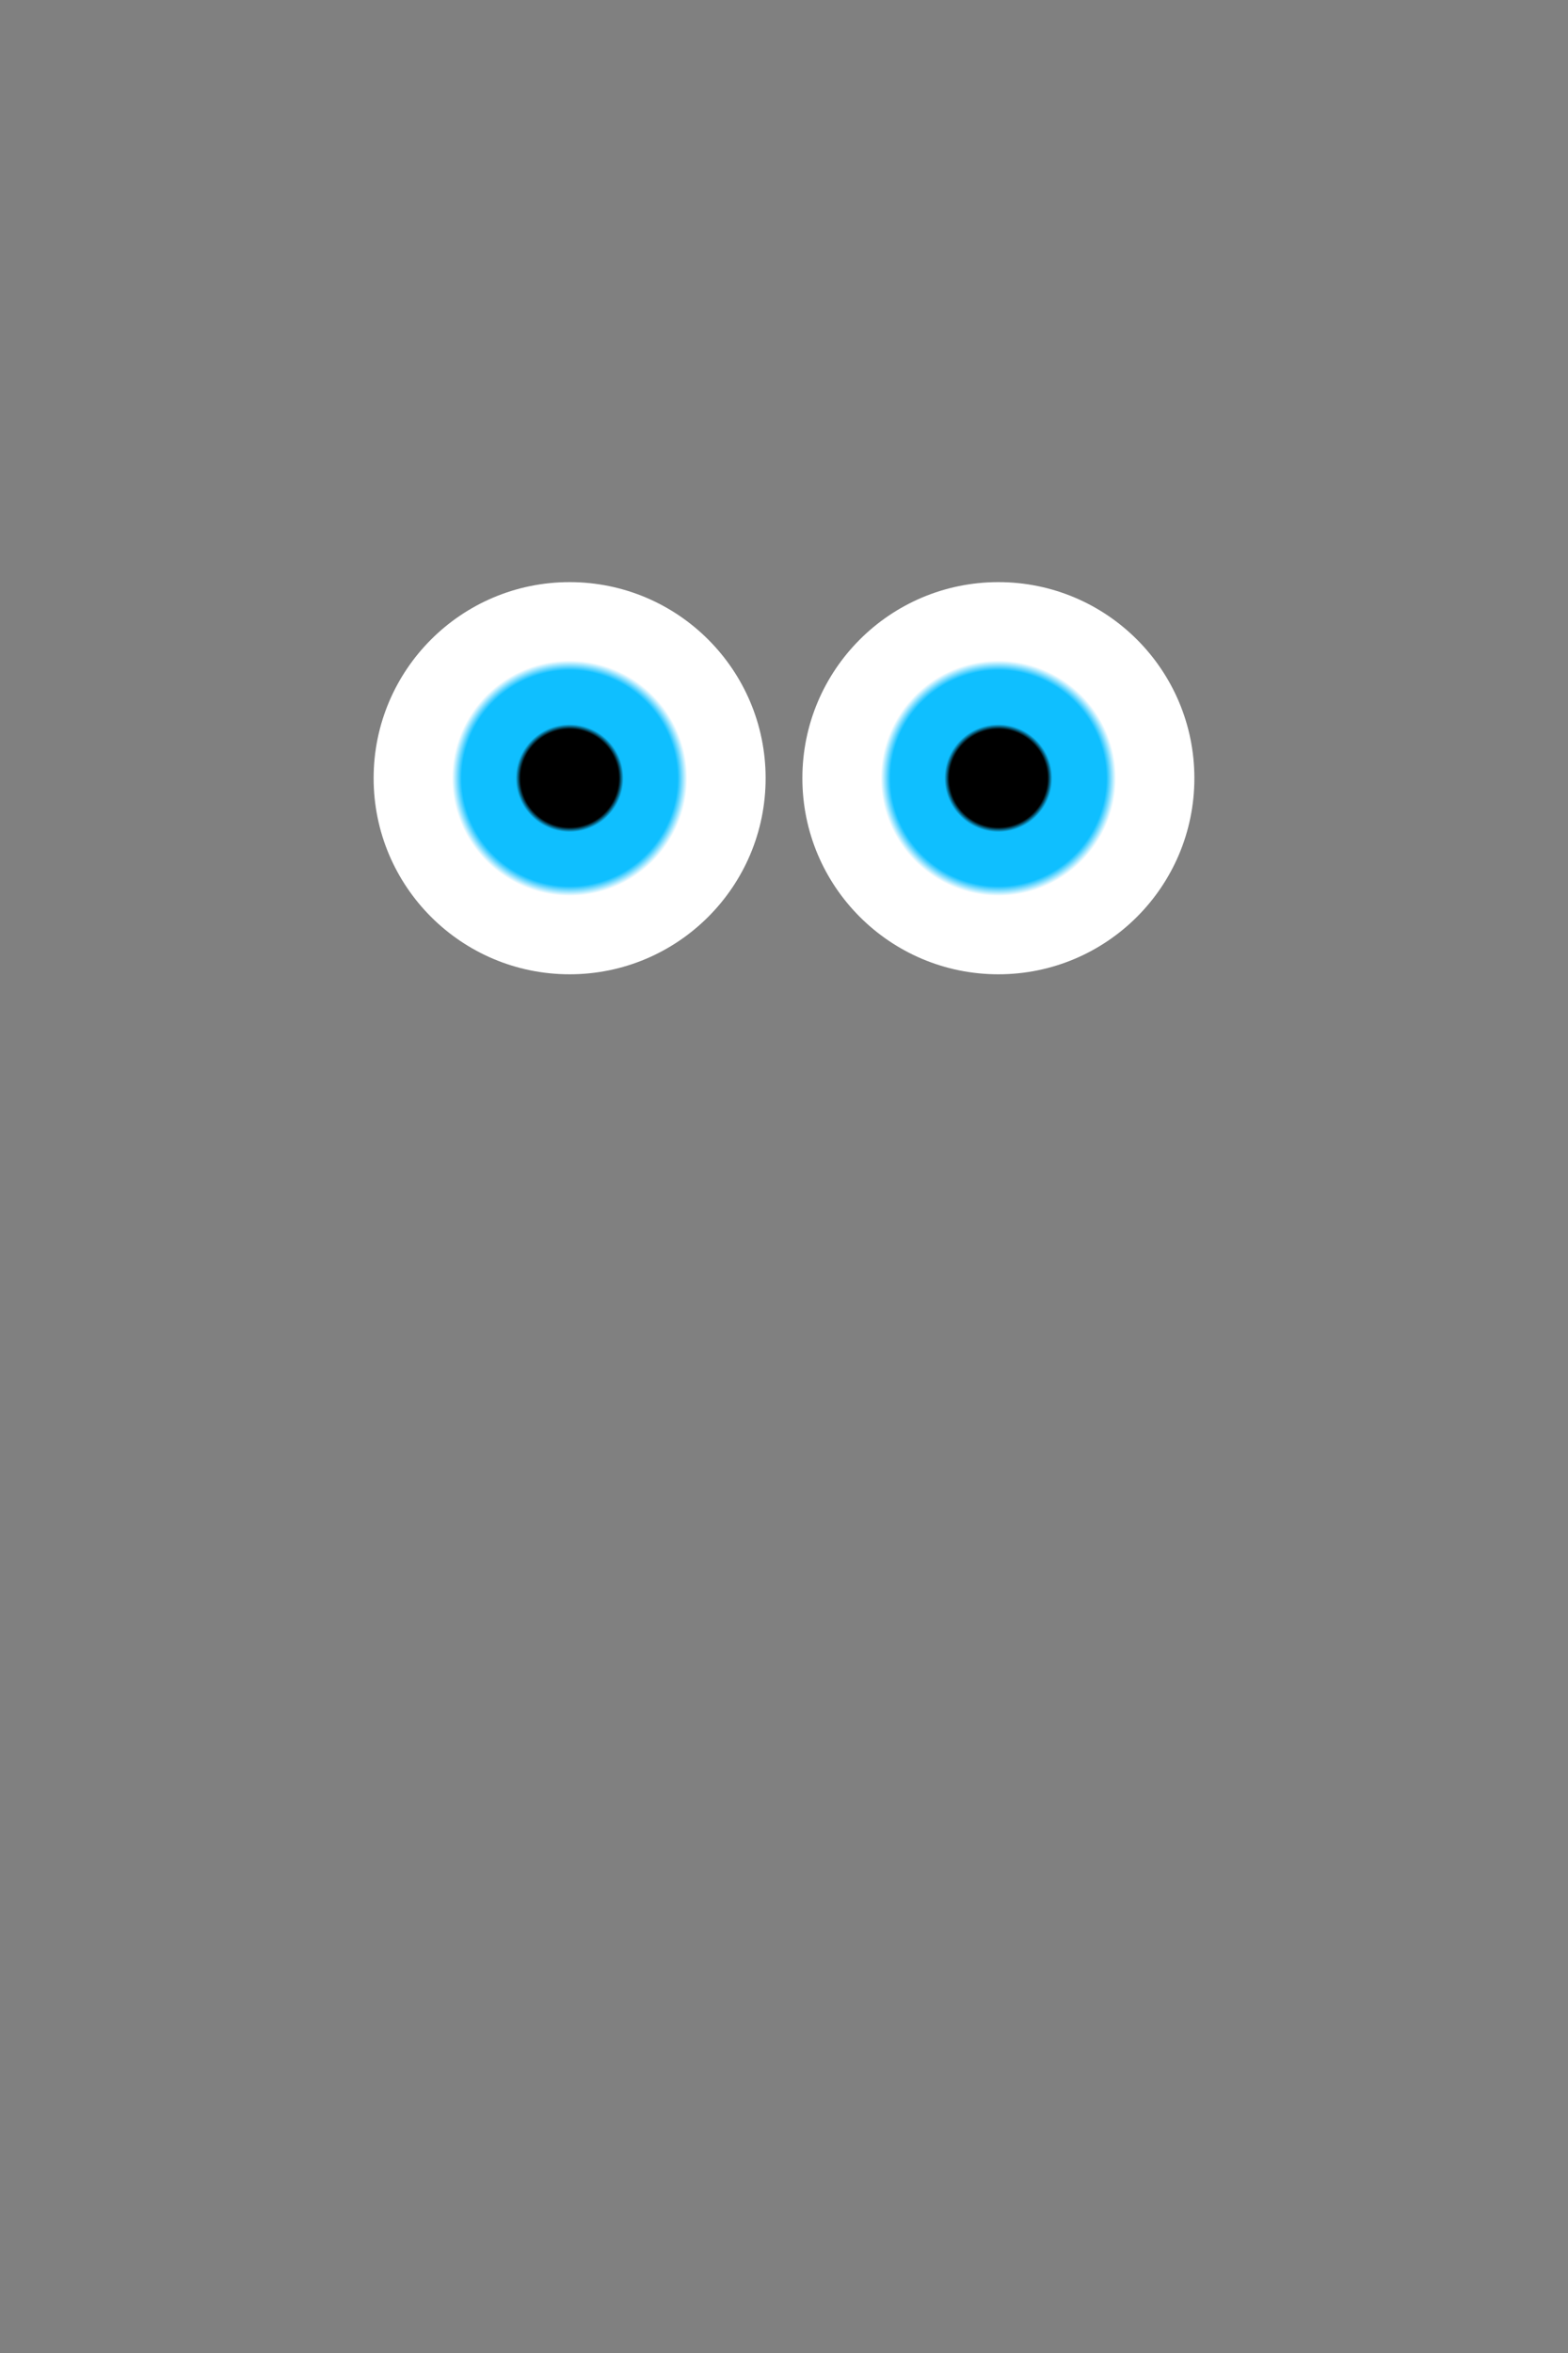 <?xml version="1.0" encoding="UTF-8" standalone="no"?>
<svg
   xmlns:dc="http://purl.org/dc/elements/1.1/"
   xmlns:cc="http://creativecommons.org/ns#"
   xmlns:rdf="http://www.w3.org/1999/02/22-rdf-syntax-ns#"
   xmlns:svg="http://www.w3.org/2000/svg"
   xmlns="http://www.w3.org/2000/svg"
   xmlns:xlink="http://www.w3.org/1999/xlink"
   xmlns:sodipodi="http://sodipodi.sourceforge.net/DTD/sodipodi-0.dtd"
   xmlns:inkscape="http://www.inkscape.org/namespaces/inkscape"
   width="256mm"
   height="384mm"
   viewBox="0 0 256 384"
   version="1.1"
   id="svg8"
   inkscape:version="1.0.1 (3bc2e813f5, 2020-09-07)"
   sodipodi:docname="eyes.svg">
  <rect x="0" y="0" width="256" height="384" fill="#808080" stroke="none"/>
  <defs
     id="defs2">
    <linearGradient
       inkscape:collect="always"
       id="linearGradient845">
      <stop
         style="stop-color:#000000;stop-opacity:1;"
         offset="0"
         id="stop841" />
      <stop
         style="stop-color:#000000;stop-opacity:1"
         offset="0.25"
         id="stop849" />
      <stop
         style="stop-color:#0fbfff;stop-opacity:1"
         offset="0.275"
         id="stop851" />
      <stop
         style="stop-color:#0fbfff;stop-opacity:1;"
         offset="0.55"
         id="stop853" />
      <stop
         style="stop-color:#ffffff;stop-opacity:1"
         offset="0.6"
         id="stop855" />
      <stop
         style="stop-color:#ffffff;stop-opacity:1"
         offset="1"
         id="stop843" />
    </linearGradient>
    <inkscape:path-effect
       effect="powerstroke"
       id="path-effect887"
       is_visible="true"
       lpeversion="1"
       offset_points="0,0.132"
       sort_points="true"
       interpolator_type="CubicBezierJohan"
       interpolator_beta="0.2"
       start_linecap_type="zerowidth"
       linejoin_type="extrp_arc"
       miter_limit="4"
       scale_width="1"
       end_linecap_type="zerowidth" />
    <inkscape:path-effect
       effect="powerstroke"
       id="path-effect883"
       is_visible="true"
       lpeversion="1"
       offset_points="0,0.132"
       sort_points="true"
       interpolator_type="CubicBezierJohan"
       interpolator_beta="0.2"
       start_linecap_type="zerowidth"
       linejoin_type="extrp_arc"
       miter_limit="4"
       scale_width="1"
       end_linecap_type="zerowidth" />
    <radialGradient
       inkscape:collect="always"
       xlink:href="#linearGradient845"
       id="radialGradient859"
       gradientUnits="userSpaceOnUse"
       cx="140"
       cy="64"
       fx="140"
       fy="64"
       r="32"
       gradientTransform="translate(-47,63)" />
    <radialGradient
       inkscape:collect="always"
       xlink:href="#linearGradient845"
       id="radialGradient847"
       cx="140"
       cy="64"
       fx="140"
       fy="64"
       r="32"
       gradientUnits="userSpaceOnUse"
       gradientTransform="translate(23,63)" />
  </defs>
  <sodipodi:namedview
     id="base"
     pagecolor="#ffffff"
     bordercolor="#666666"
     borderopacity="1.0"
     inkscape:pageopacity="0.0"
     inkscape:pageshadow="2"
     inkscape:zoom="0.98994949"
     inkscape:cx="660.13081"
     inkscape:cy="337.03325"
     inkscape:document-units="mm"
     inkscape:current-layer="layer1"
     inkscape:document-rotation="0"
     showgrid="false"
     inkscape:window-width="1920"
     inkscape:window-height="1052"
     inkscape:window-x="0"
     inkscape:window-y="0"
     inkscape:window-maximized="1" />
  <g
     inkscape:label="Layer 1"
     inkscape:groupmode="layer"
     id="layer1">
    <circle
       style="color:#000000;overflow:visible;fill:url(#radialGradient859);fill-opacity:1;fill-rule:evenodd;stroke:none;stroke-width:1;stroke-miterlimit:4;stroke-dasharray:none;stroke-opacity:1"
       id="circle857"
       cx="93"
       cy="127"
       r="32" />
    <circle
       style="color:#000000;overflow:visible;fill:url(#radialGradient847);fill-opacity:1;fill-rule:evenodd;stroke:none;stroke-width:1;stroke-miterlimit:4;stroke-dasharray:none;stroke-opacity:1"
       id="path839"
       cx="163"
       cy="127"
       r="32" />
  </g>
</svg>
